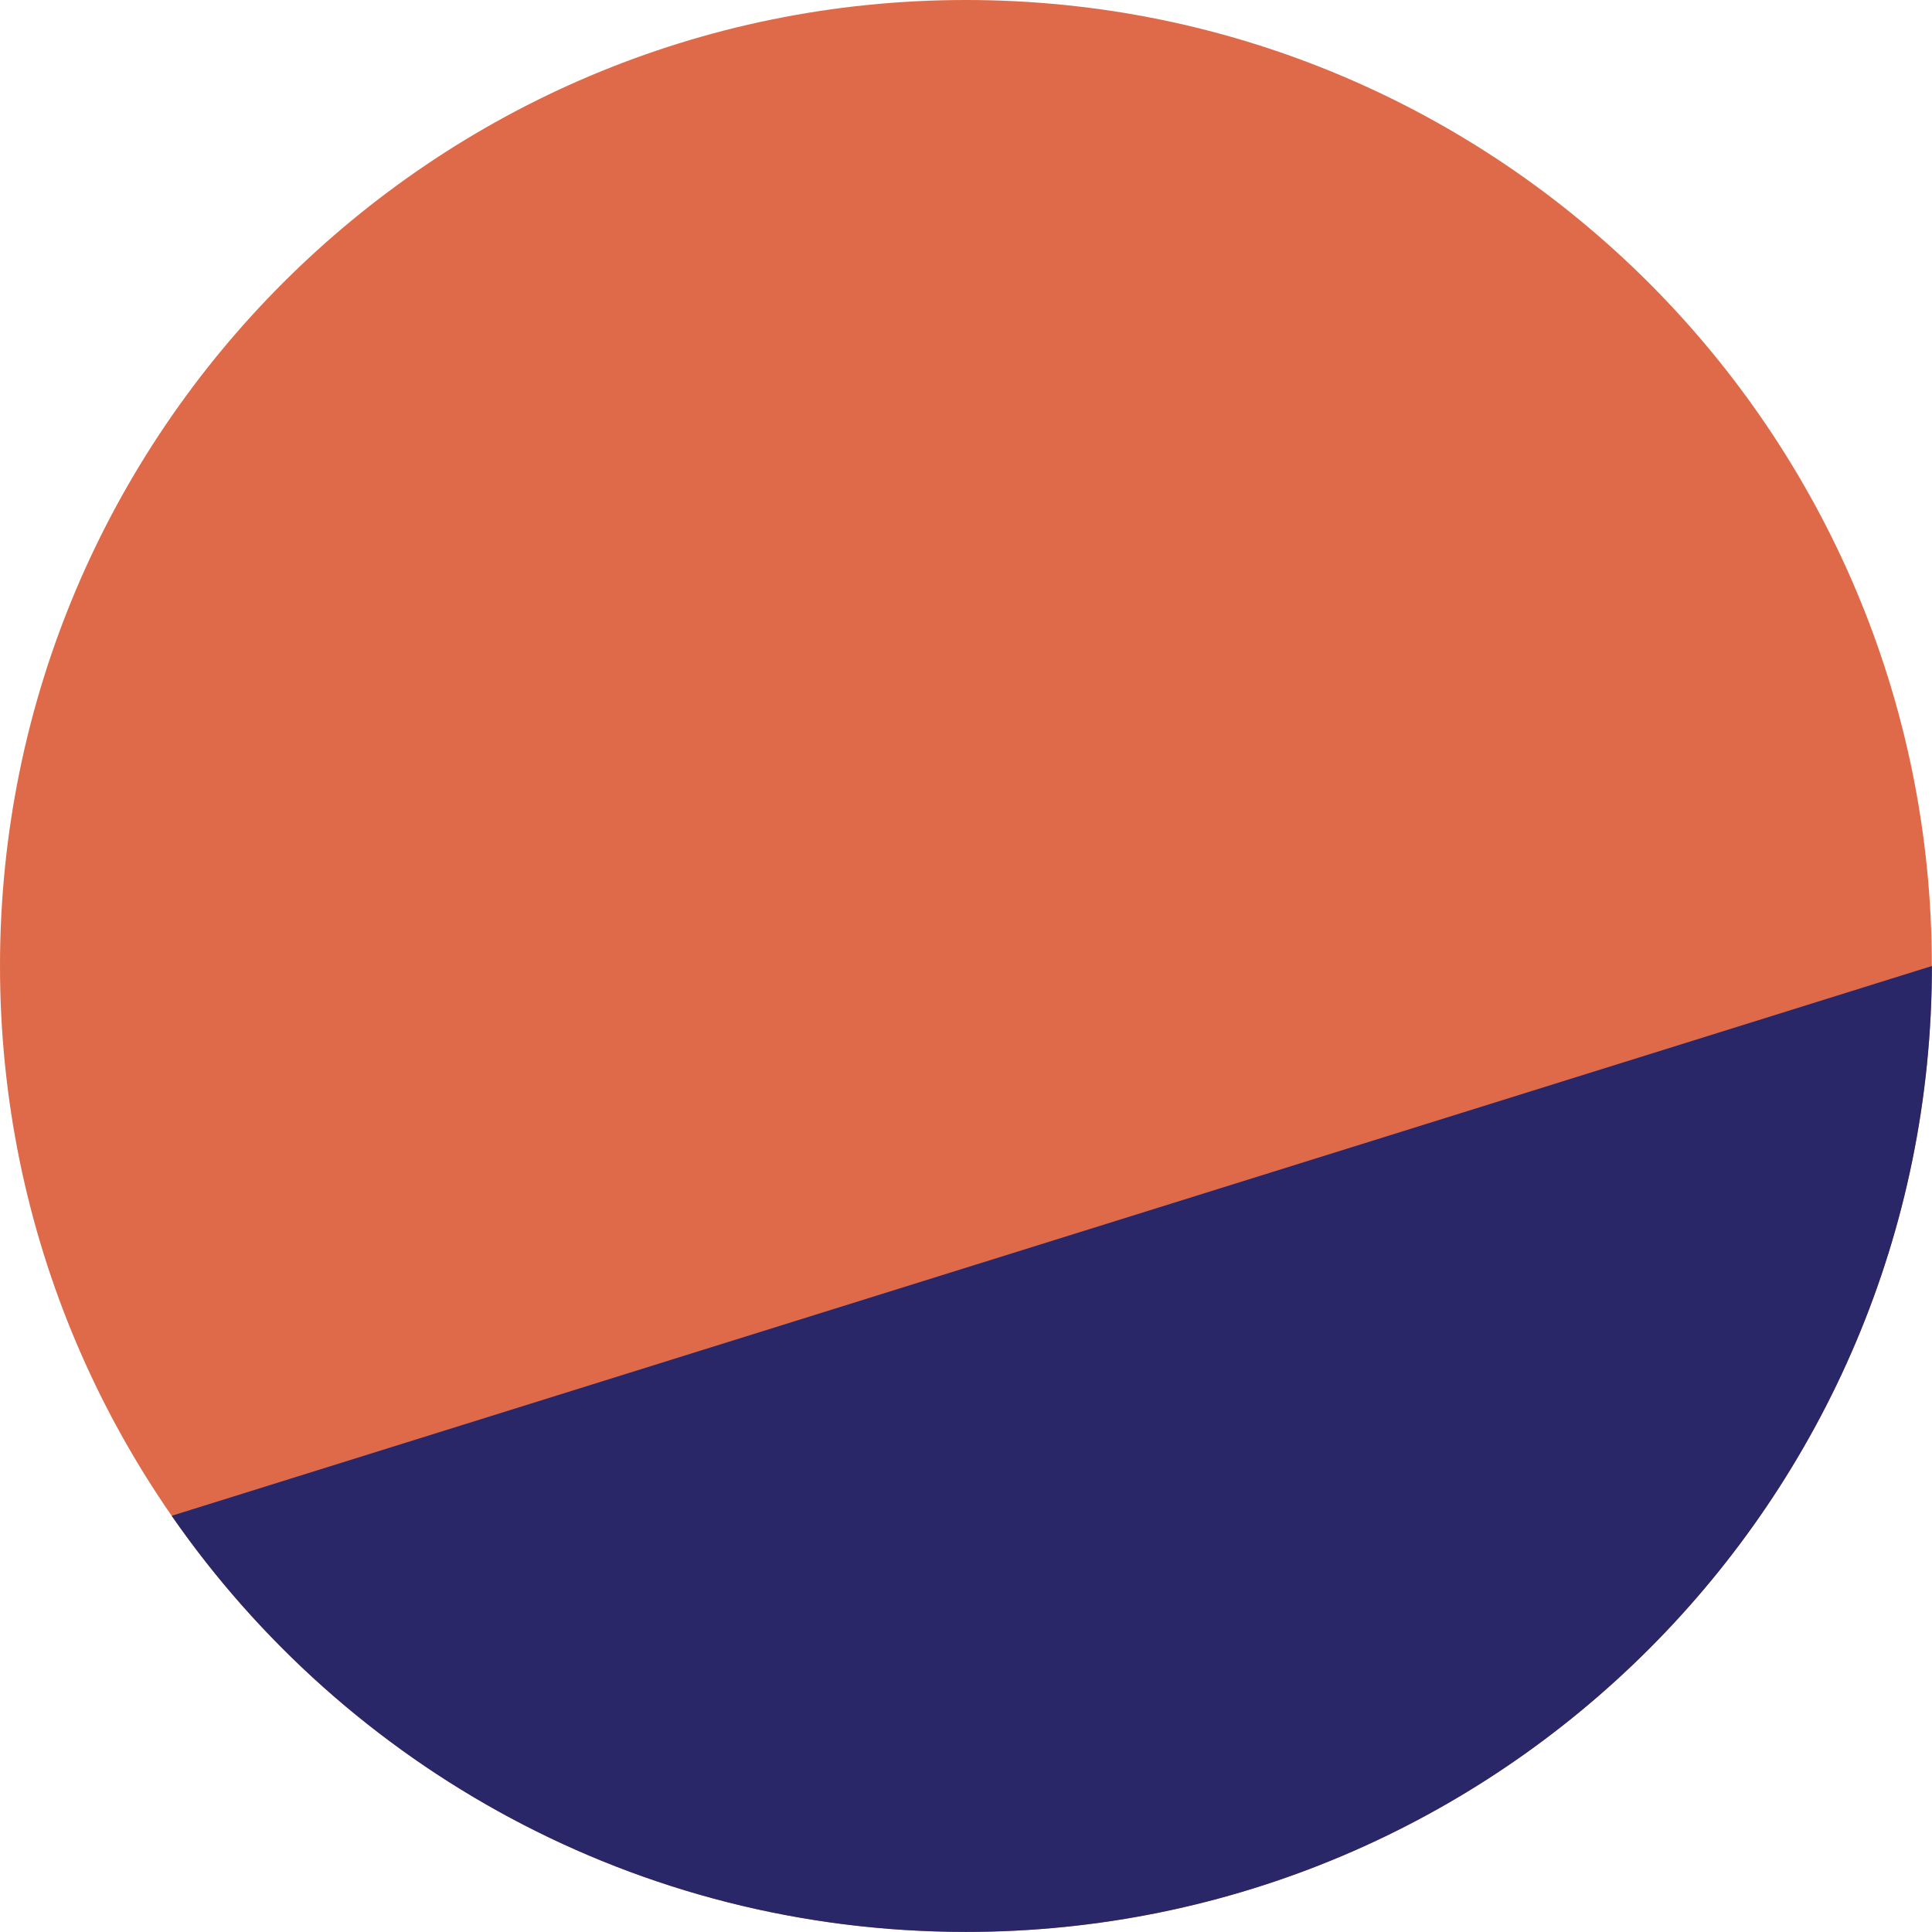 <svg width="28" height="28" viewBox="0 0 28 28" fill="none" xmlns="http://www.w3.org/2000/svg">
<path d="M13.999 27.998C21.73 27.998 27.998 21.73 27.998 13.999C27.998 6.268 21.73 0 13.999 0C6.268 0 0 6.268 0 13.999C0 21.73 6.268 27.998 13.999 27.998Z" fill="#DE6A49"/>
<path d="M27.999 14C27.999 21.732 21.731 27.999 14 27.999C9.229 27.999 5.016 25.613 2.488 21.968L27.999 14Z" fill="#292768"/>
</svg>
